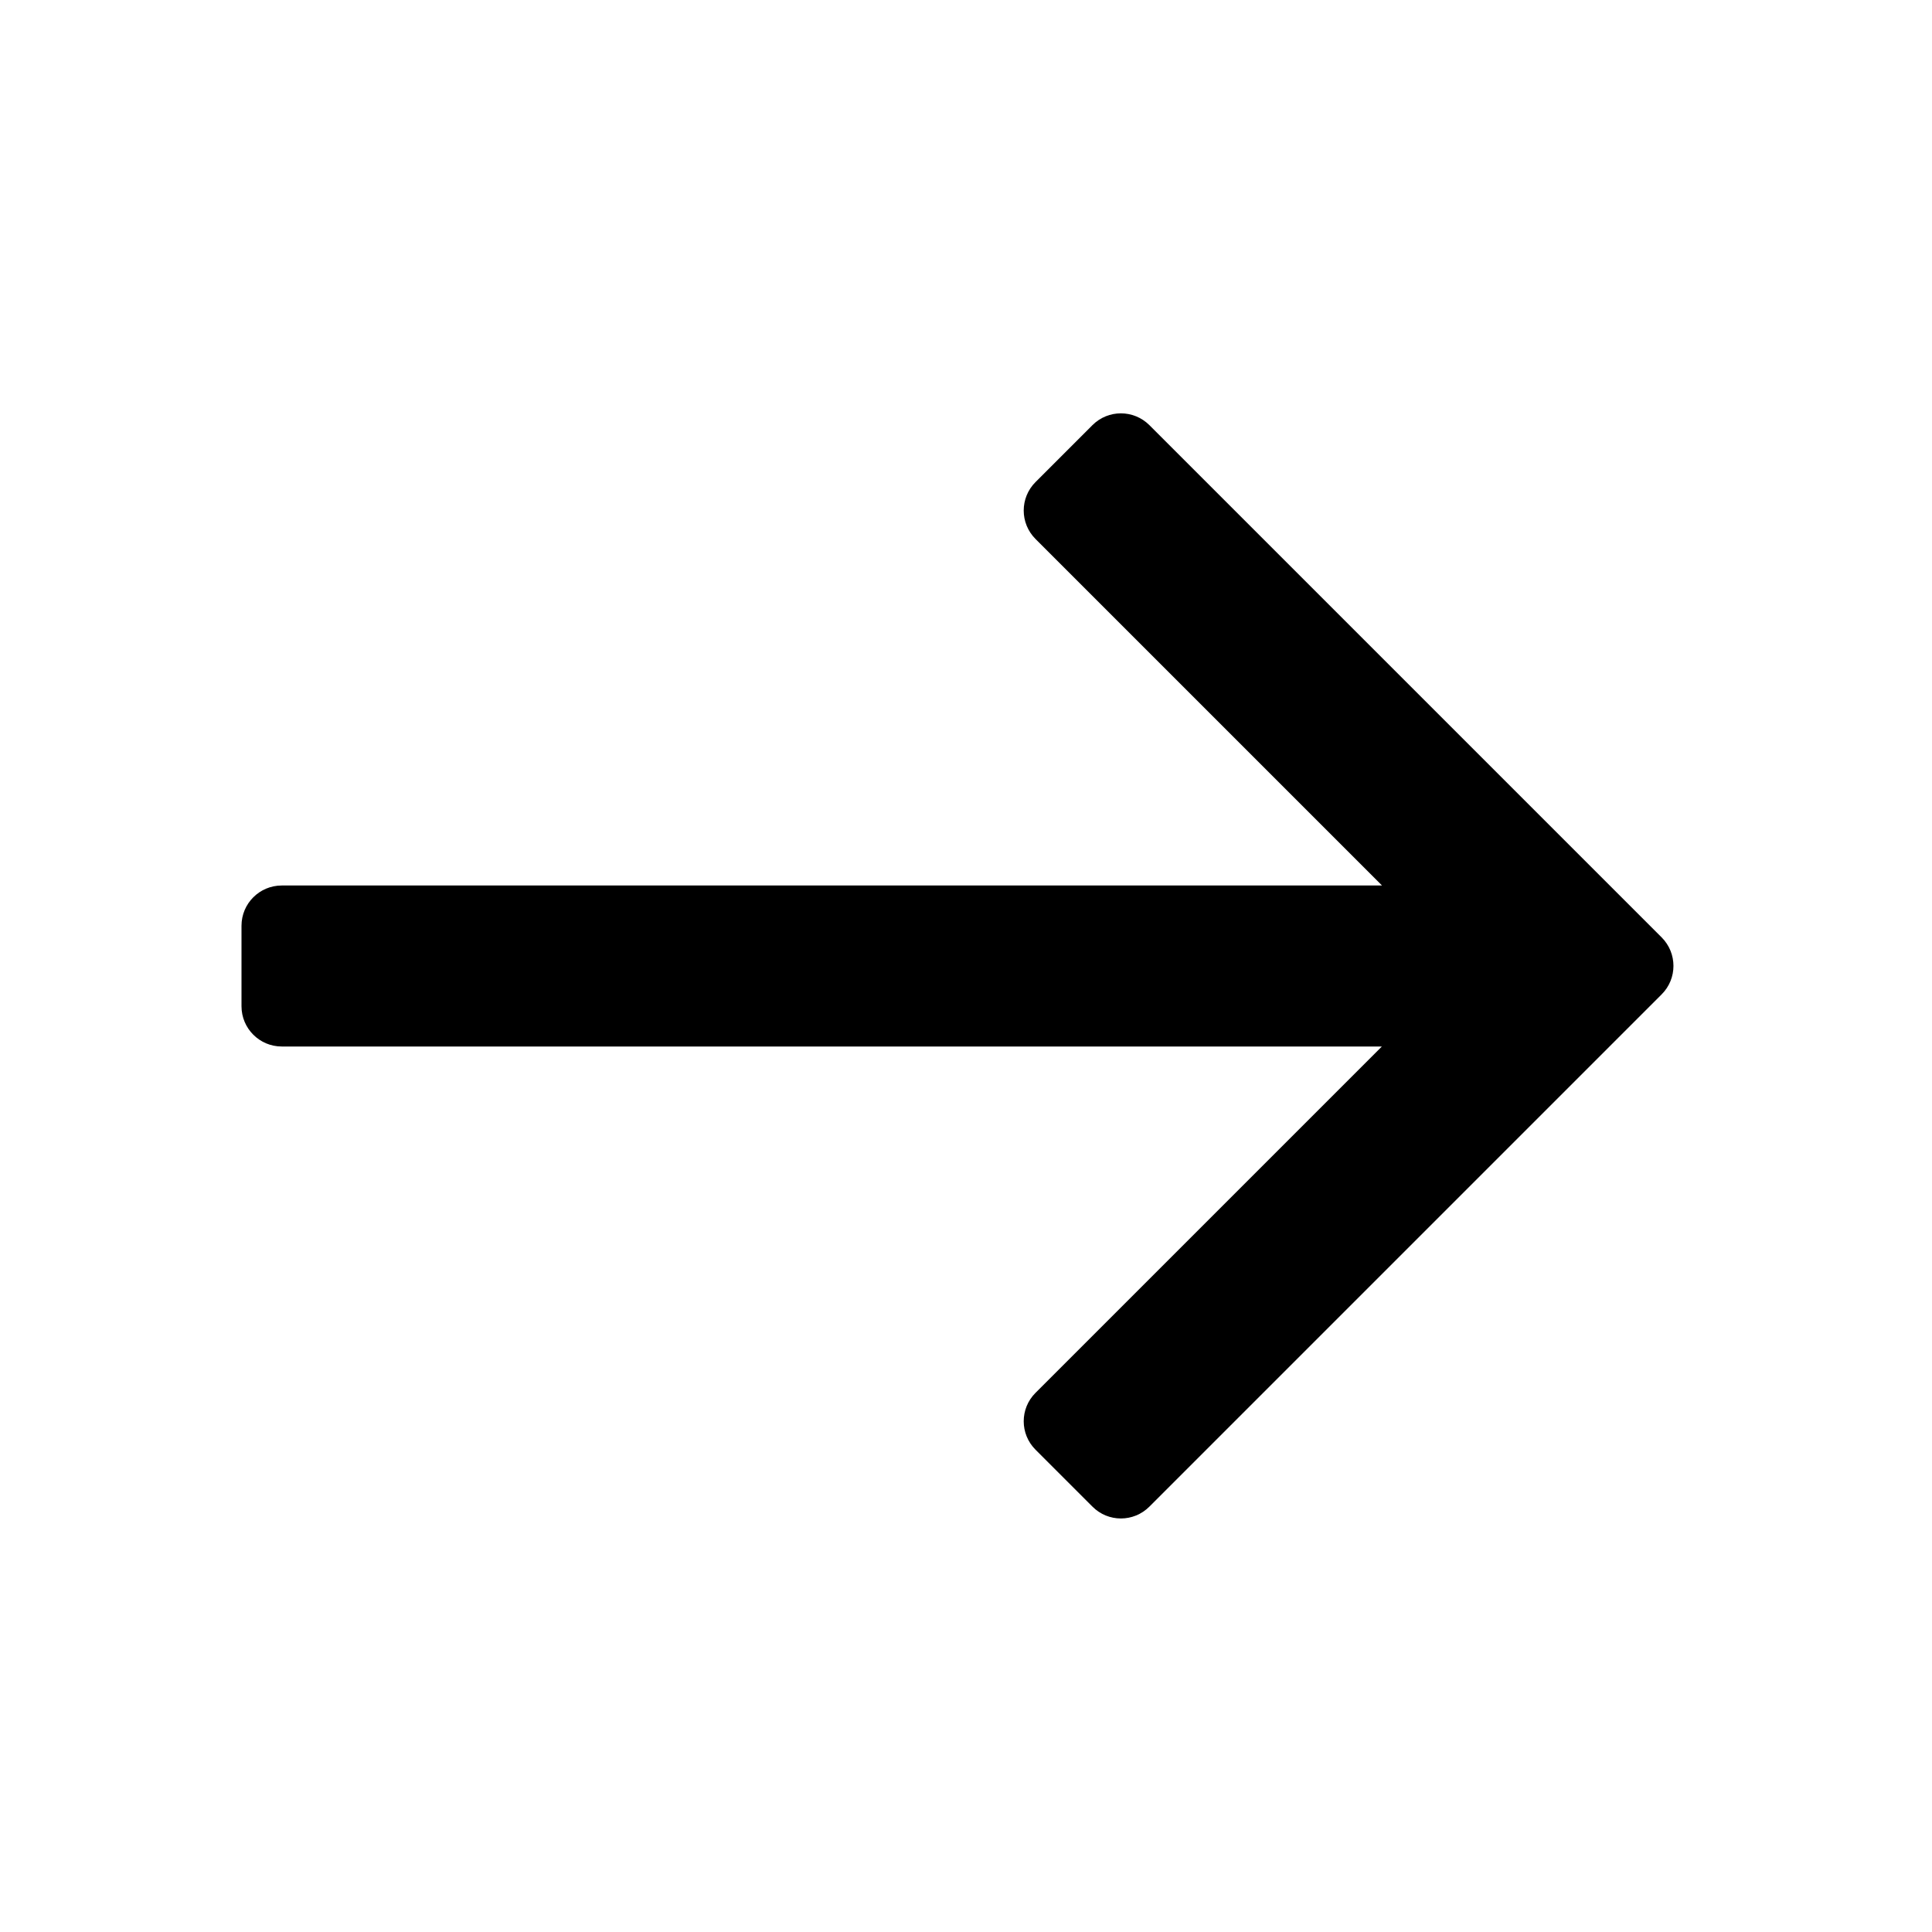 <svg aria-label="arrow pointing right" viewBox="0 0 24 24"  xmlns="http://www.w3.org/2000/svg">
<path d="M12.864 18.009C12.668 17.814 12.668 17.497 12.864 17.302L17.166 13H3.5C3.224 13 3 12.776 3 12.5V11.5C3 11.224 3.224 11 3.5 11H17.168L12.864 6.696C12.668 6.5 12.668 6.184 12.864 5.988L13.571 5.281C13.766 5.086 14.082 5.086 14.278 5.281L20.642 11.645C20.837 11.841 20.837 12.157 20.642 12.352L14.278 18.716C14.082 18.912 13.766 18.912 13.571 18.716L12.864 18.009Z" />
</svg>
